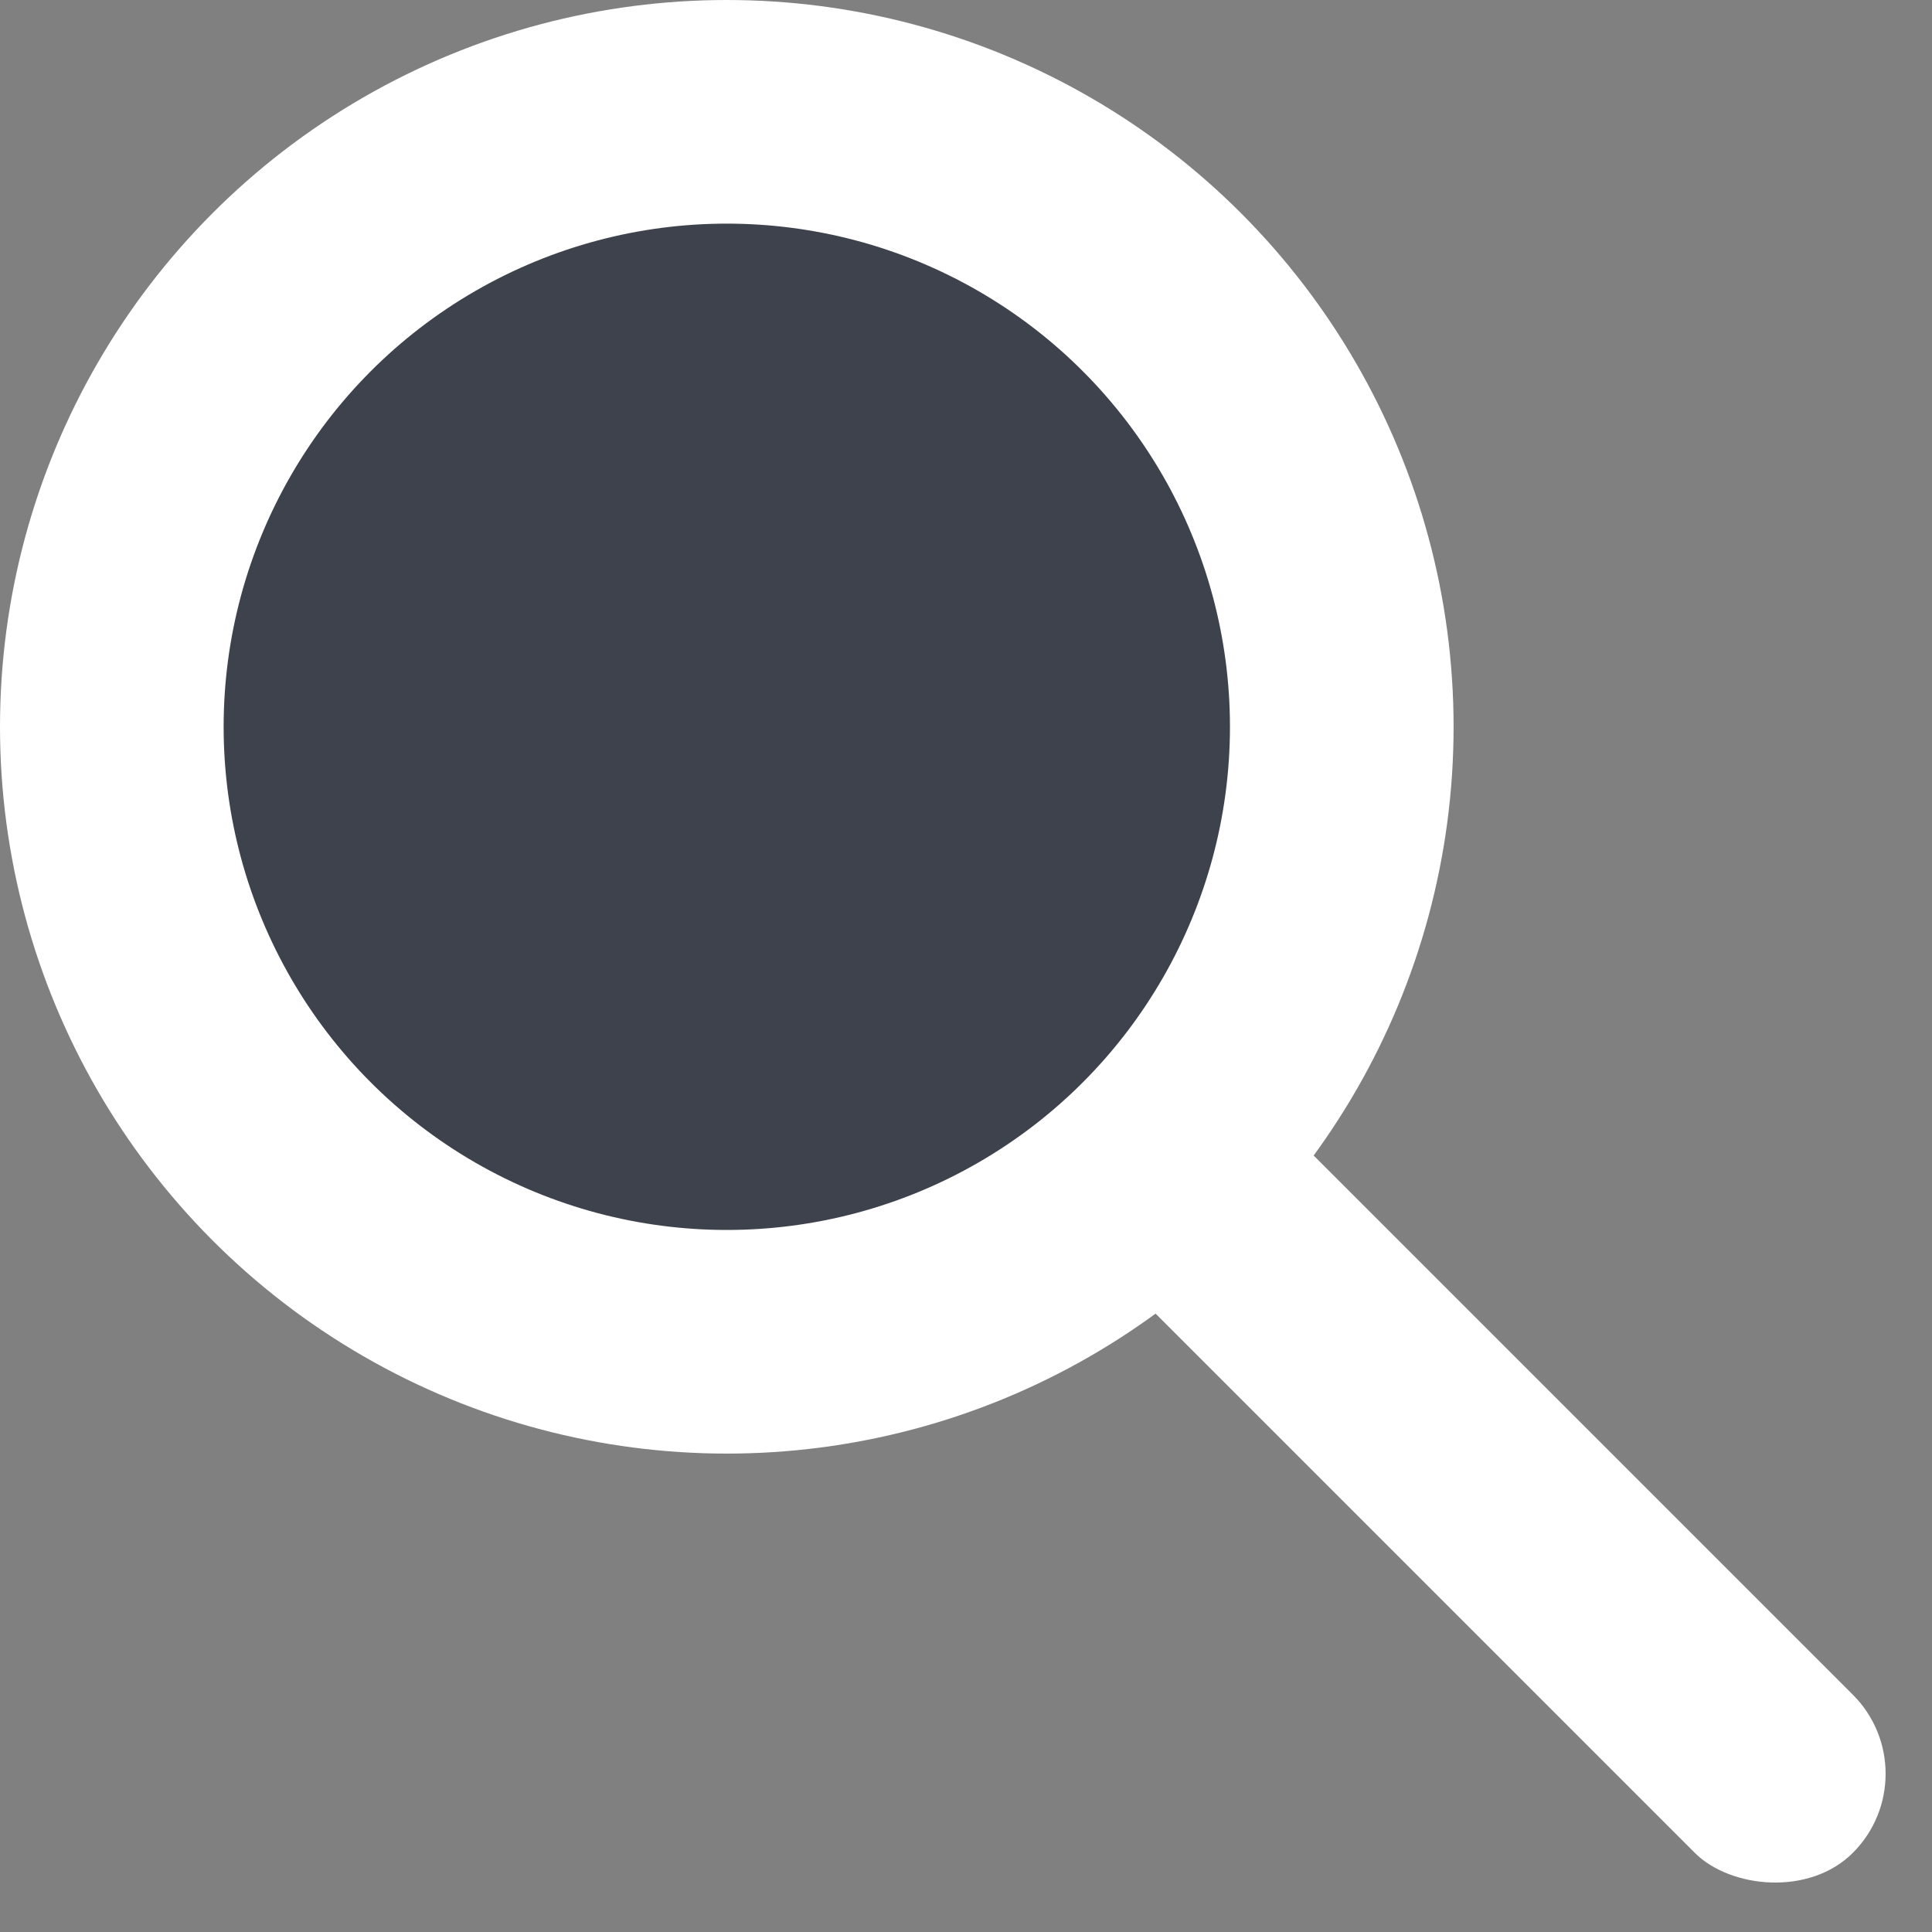 <svg width="16" height="16" viewBox="0 0 16 16" fill="none" xmlns="http://www.w3.org/2000/svg">
    <rect x="0" y="0" width="16" height="16" fill="#808080" stroke="none"/>
    <ellipse cx="6.019" cy="6.019" rx="6.019" ry="6.019" fill="white"/>
    <ellipse cx="6.019" cy="6.019" rx="4.167" ry="4.167" fill="#3E424C"/>
    <rect width="1.852" height="8.99" rx="0.926" transform="matrix(0.707 -0.707 0.707 0.707 8.334 9.643)" fill="white"/>
</svg>